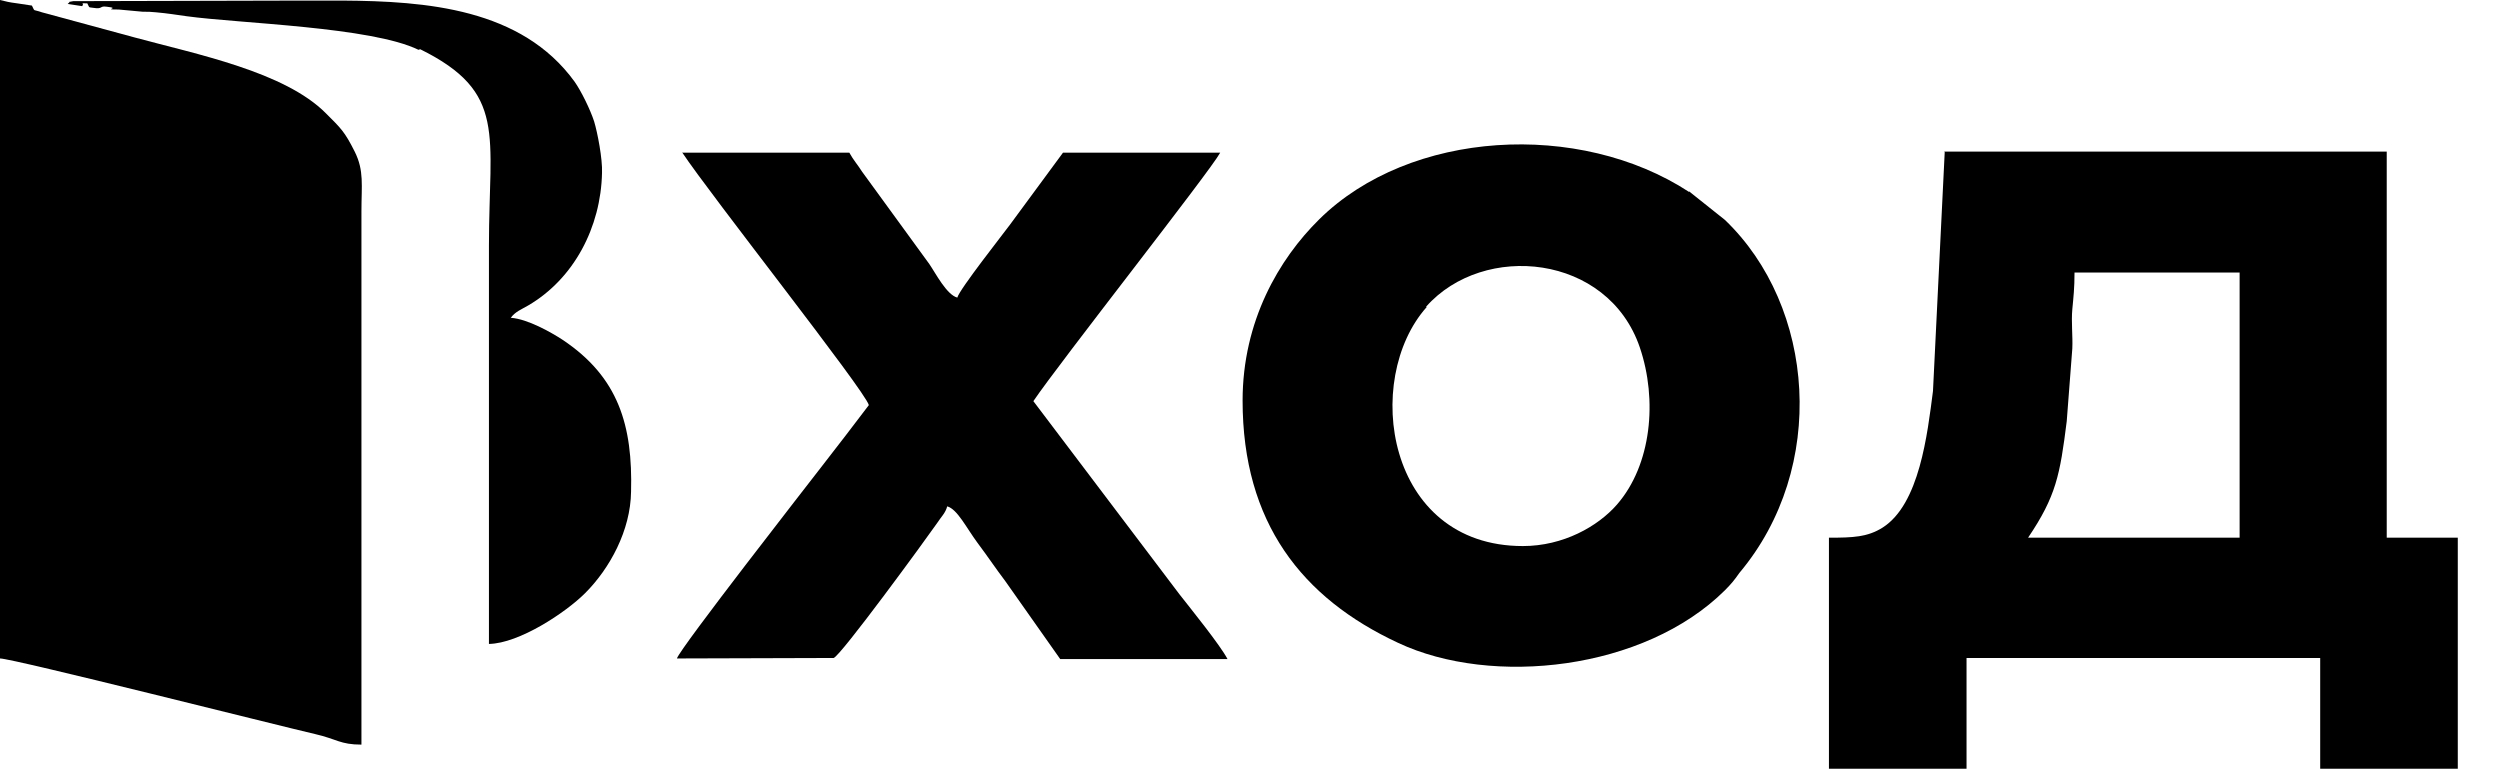 <svg width="26" height="8" viewBox="0 0 26 8" fill="none" xmlns="http://www.w3.org/2000/svg">
<path fill-rule="evenodd" clip-rule="evenodd" d="M0.436 0.128C0.337 0.093 0.367 0.128 0.332 0.058L0.18 0.035C0.087 0.023 0.07 0.017 0 0V6.848C0.134 6.848 2.898 7.547 3.276 7.634C3.503 7.686 3.538 7.744 3.759 7.744C3.759 5.894 3.759 4.05 3.759 2.199C3.759 1.926 3.788 1.775 3.689 1.577C3.584 1.367 3.543 1.332 3.392 1.181C2.962 0.745 2.042 0.564 1.402 0.39L0.436 0.128Z" fill="black"/>
<path fill-rule="evenodd" clip-rule="evenodd" d="M4.37 0.512C5.277 0.96 5.085 1.396 5.085 2.554V6.697C5.4 6.691 5.883 6.371 6.086 6.168C6.342 5.912 6.558 5.516 6.563 5.114C6.581 4.428 6.435 3.922 5.848 3.532C5.731 3.456 5.487 3.317 5.312 3.305C5.359 3.241 5.423 3.218 5.493 3.177C5.97 2.898 6.249 2.362 6.261 1.798C6.267 1.652 6.214 1.379 6.179 1.263C6.139 1.14 6.045 0.948 5.976 0.85C5.423 0.087 4.434 0.012 3.561 0.006H3.136L0.762 0.012C0.692 0.029 0.751 -1.13366e-06 0.704 0.041L0.855 0.064C0.884 0.023 0.815 0.035 0.908 0.035C0.931 0.076 0.914 0.076 0.966 0.081C1.076 0.099 1.03 0.058 1.111 0.07C1.268 0.087 1.047 0.099 1.234 0.099L1.484 0.122C1.559 0.122 1.548 0.122 1.623 0.128C1.751 0.14 1.815 0.151 1.943 0.169C2.49 0.244 3.864 0.279 4.352 0.518L4.37 0.512Z" fill="black"/>
<path fill-rule="evenodd" clip-rule="evenodd" d="M7.093 1.583C7.39 2.031 8.995 4.061 9.036 4.213L8.792 4.533C8.699 4.655 8.629 4.742 8.536 4.864C8.419 5.016 7.07 6.744 7.04 6.848L8.67 6.843C8.745 6.819 9.624 5.615 9.746 5.44C9.787 5.376 9.833 5.336 9.851 5.266C9.956 5.295 10.049 5.487 10.165 5.644C10.27 5.784 10.351 5.906 10.456 6.045L11.026 6.854H12.766C12.69 6.709 12.388 6.336 12.265 6.179C12.091 5.947 11.934 5.743 11.759 5.51L10.747 4.172C11.014 3.776 12.591 1.775 12.69 1.588H11.055L10.502 2.339C10.438 2.426 9.979 3.008 9.956 3.095C9.845 3.066 9.729 2.839 9.665 2.746L8.966 1.786C8.914 1.705 8.879 1.67 8.833 1.588H7.093V1.583Z" fill="black"/>
<path fill-rule="evenodd" clip-rule="evenodd" d="M17.566 1.996C16.426 1.251 14.663 1.35 13.72 2.281C13.301 2.694 12.923 3.34 12.923 4.166C12.923 5.435 13.54 6.22 14.541 6.686C15.518 7.145 17.101 6.971 17.939 6.139C18.008 6.069 18.032 6.04 18.09 5.958C19.009 4.864 18.881 3.189 17.939 2.287L17.566 1.99V1.996ZM14.832 3.189C15.431 2.514 16.723 2.642 17.054 3.613C17.24 4.16 17.176 4.835 16.816 5.248C16.618 5.475 16.257 5.679 15.838 5.679C14.412 5.679 14.168 3.945 14.837 3.194L14.832 3.189Z" fill="black"/>
<path fill-rule="evenodd" clip-rule="evenodd" d="M20.225 1.583L20.103 4.067C20.045 4.515 19.963 5.243 19.579 5.487C19.422 5.586 19.271 5.592 19.021 5.592V7.995H20.452V6.843H24.13V7.995H25.561V5.592H24.822V1.577H20.22L20.225 1.583ZM21.581 2.834H23.292V5.592H21.092C21.383 5.161 21.424 4.94 21.494 4.381L21.552 3.625C21.558 3.497 21.54 3.346 21.552 3.218C21.564 3.09 21.575 2.997 21.575 2.834H21.581Z" fill="black"/>
</svg>
